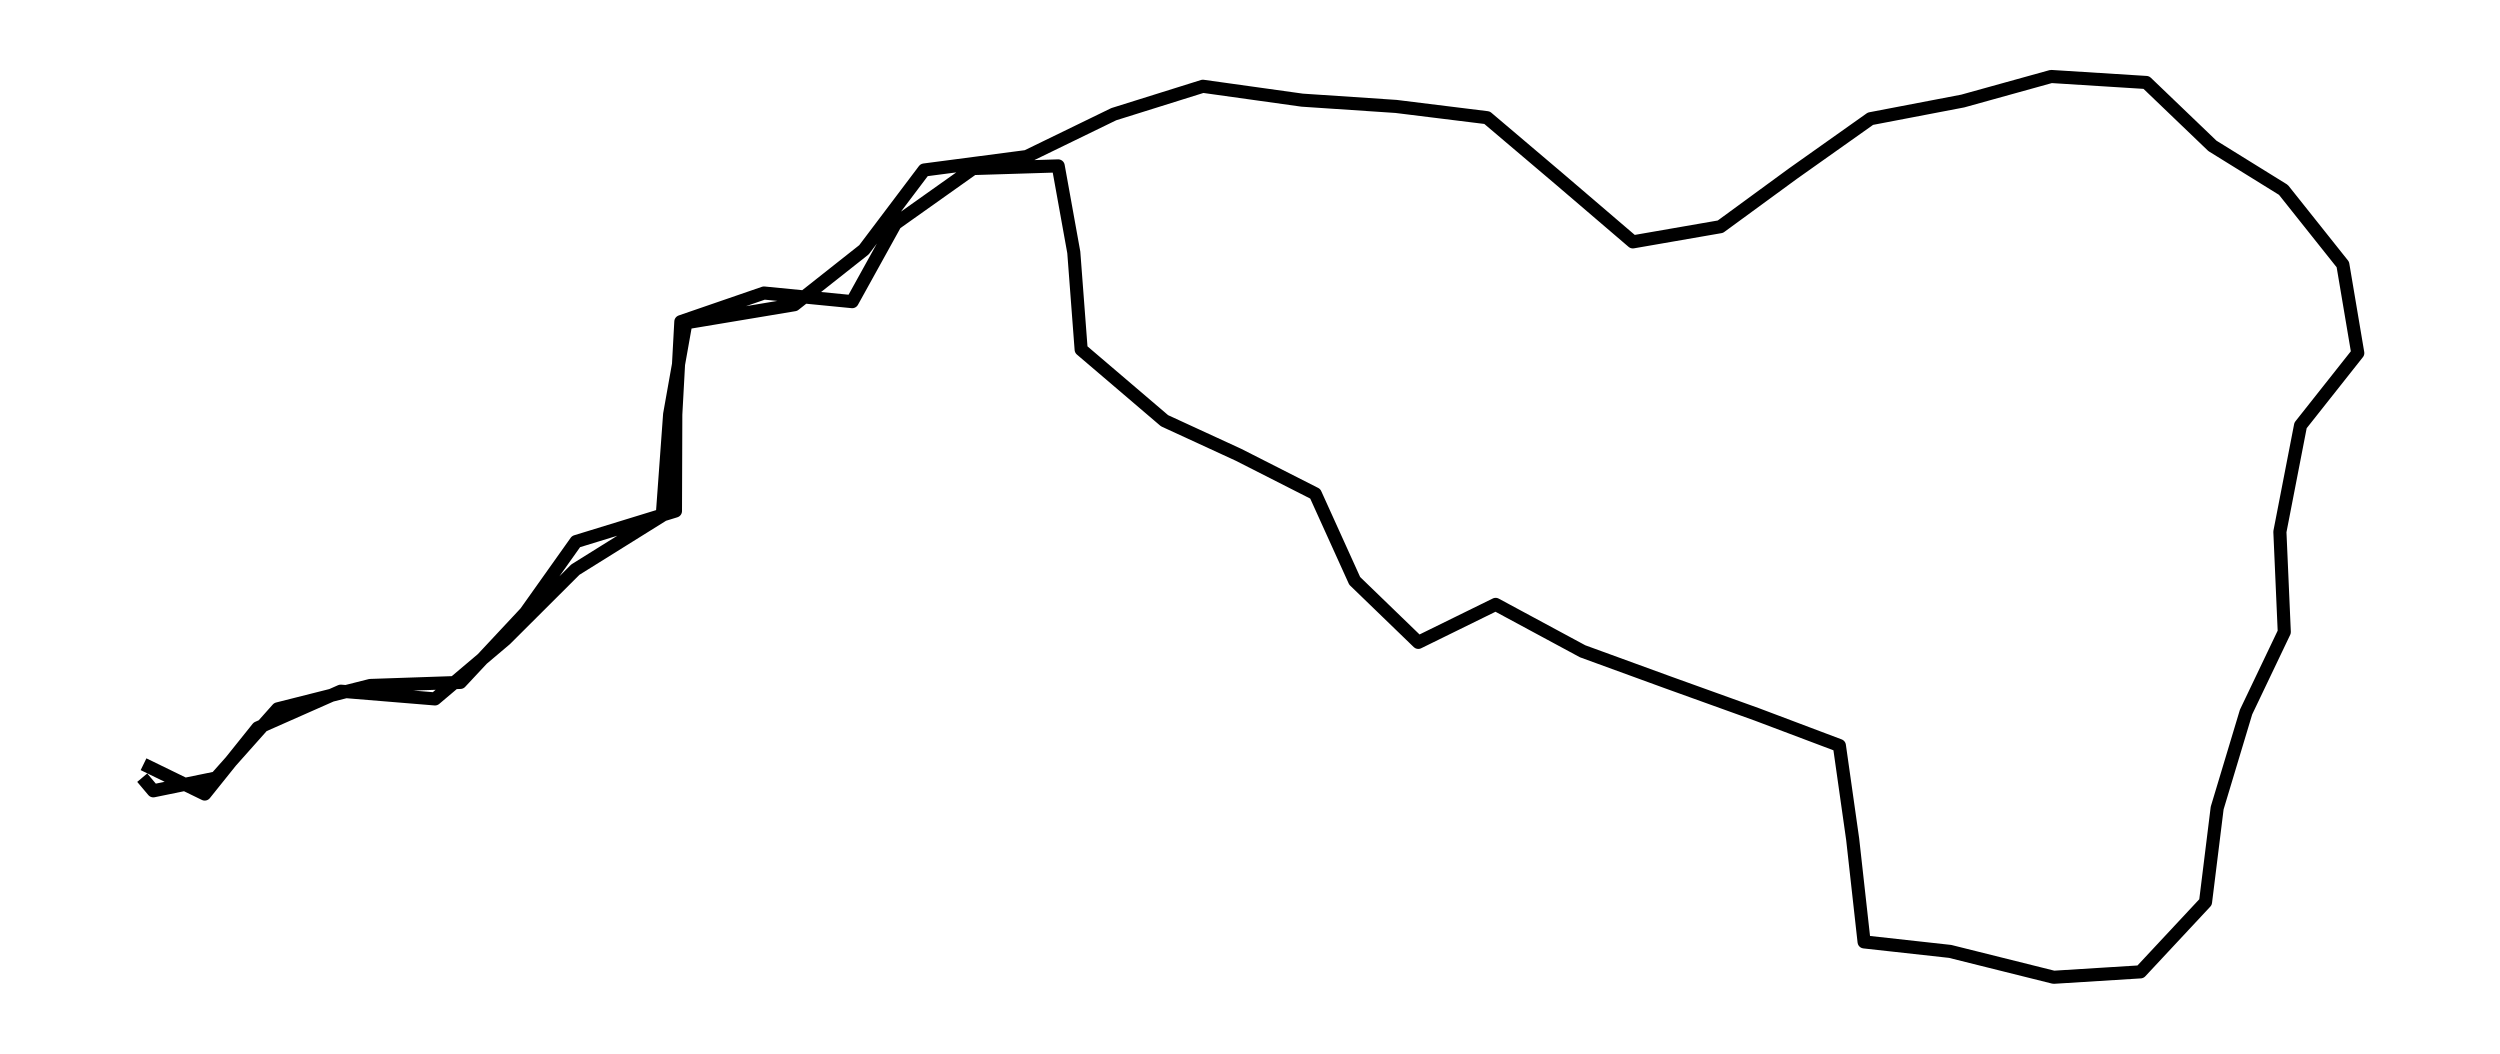 <?xml version="1.0" encoding="utf-8" standalone="no"?>
<!DOCTYPE svg PUBLIC "-//W3C//DTD SVG 1.1//EN"
  "http://www.w3.org/Graphics/SVG/1.1/DTD/svg11.dtd">
<svg height="241.266pt" version="1.1" viewBox="0 0 572.4 241.266" width="572.4pt" xmlns="http://www.w3.org/2000/svg" xmlns:xlink="http://www.w3.org/1999/xlink">
 <defs>
  <style type="text/css">*{stroke-linecap:butt;stroke-linejoin:round;}</style>
 </defs>
 <g id="figure_1">
  <g id="patch_1">
   <path d="M 0 241.266 
L 572.4 241.266 
L 572.4 -0 
L 0 -0 
z
" style="fill:none;"/>
  </g>
  <g id="axes_1">
   <g id="LineCollection_1">
    <path clip-path="url(#p1de6b02fd4)" d="M 32.865 174.979 
L 46.875 181.803 
L 59.024 166.649 
L 78.014 158.252 
L 99.595 160.025 
L 115.742 146.376 
L 131.739 130.418 
L 151.635 118.007 
L 153.32 94.857 
L 157.043 73.915 
L 181.893 69.767 
L 197.815 57.188 
L 211.598 38.922 
L 235.065 35.845 
L 255.011 26.143 
L 275.41 19.753 
L 298.147 22.932 
L 319.653 24.37 
L 340.479 26.946 
L 356.928 40.896 
L 373.856 55.382 
L 393.902 51.902 
L 410.503 39.759 
L 428.261 27.18 
L 449.388 23.132 
L 469.636 17.512 
L 491.418 18.884 
L 506.56 33.403 
L 522.808 43.472 
L 536.416 60.567 
L 539.836 80.84 
L 526.732 97.4 
L 522.003 121.754 
L 523.009 144.703 
L 514.256 163.036 
L 507.641 185.015 
L 504.975 206.559 
L 490.085 222.516 
L 470.215 223.754 
L 446.496 217.833 
L 426.802 215.658 
L 424.186 192.14 
L 421.142 170.697 
L 402.253 163.571 
L 381.804 156.211 
L 362.361 149.119 
L 342.441 138.38 
L 324.733 147.078 
L 310.17 132.994 
L 301.14 113.056 
L 283.559 104.124 
L 266.631 96.329 
L 247.541 80.037 
L 245.856 57.79 
L 242.284 37.986 
L 222.791 38.588 
L 205.008 51.2 
L 195.123 69.064 
L 174.926 67.09 
L 155.886 73.647 
L 154.729 94.89 
L 154.653 117.003 
L 131.89 123.995 
L 120.345 140.254 
L 105.405 156.245 
L 84.78 156.947 
L 63.576 162.3 
L 49.491 178.123 
L 35.104 181.067 
L 32.564 178.056 
" style="fill:none;stroke:#000000;stroke-width:3;"/>
   </g>
  </g>
 </g>
 <defs>
  <clipPath id="p1de6b02fd4">
   <rect height="226.866" width="558" x="7.2" y="7.2"/>
  </clipPath>
 </defs>
</svg>
